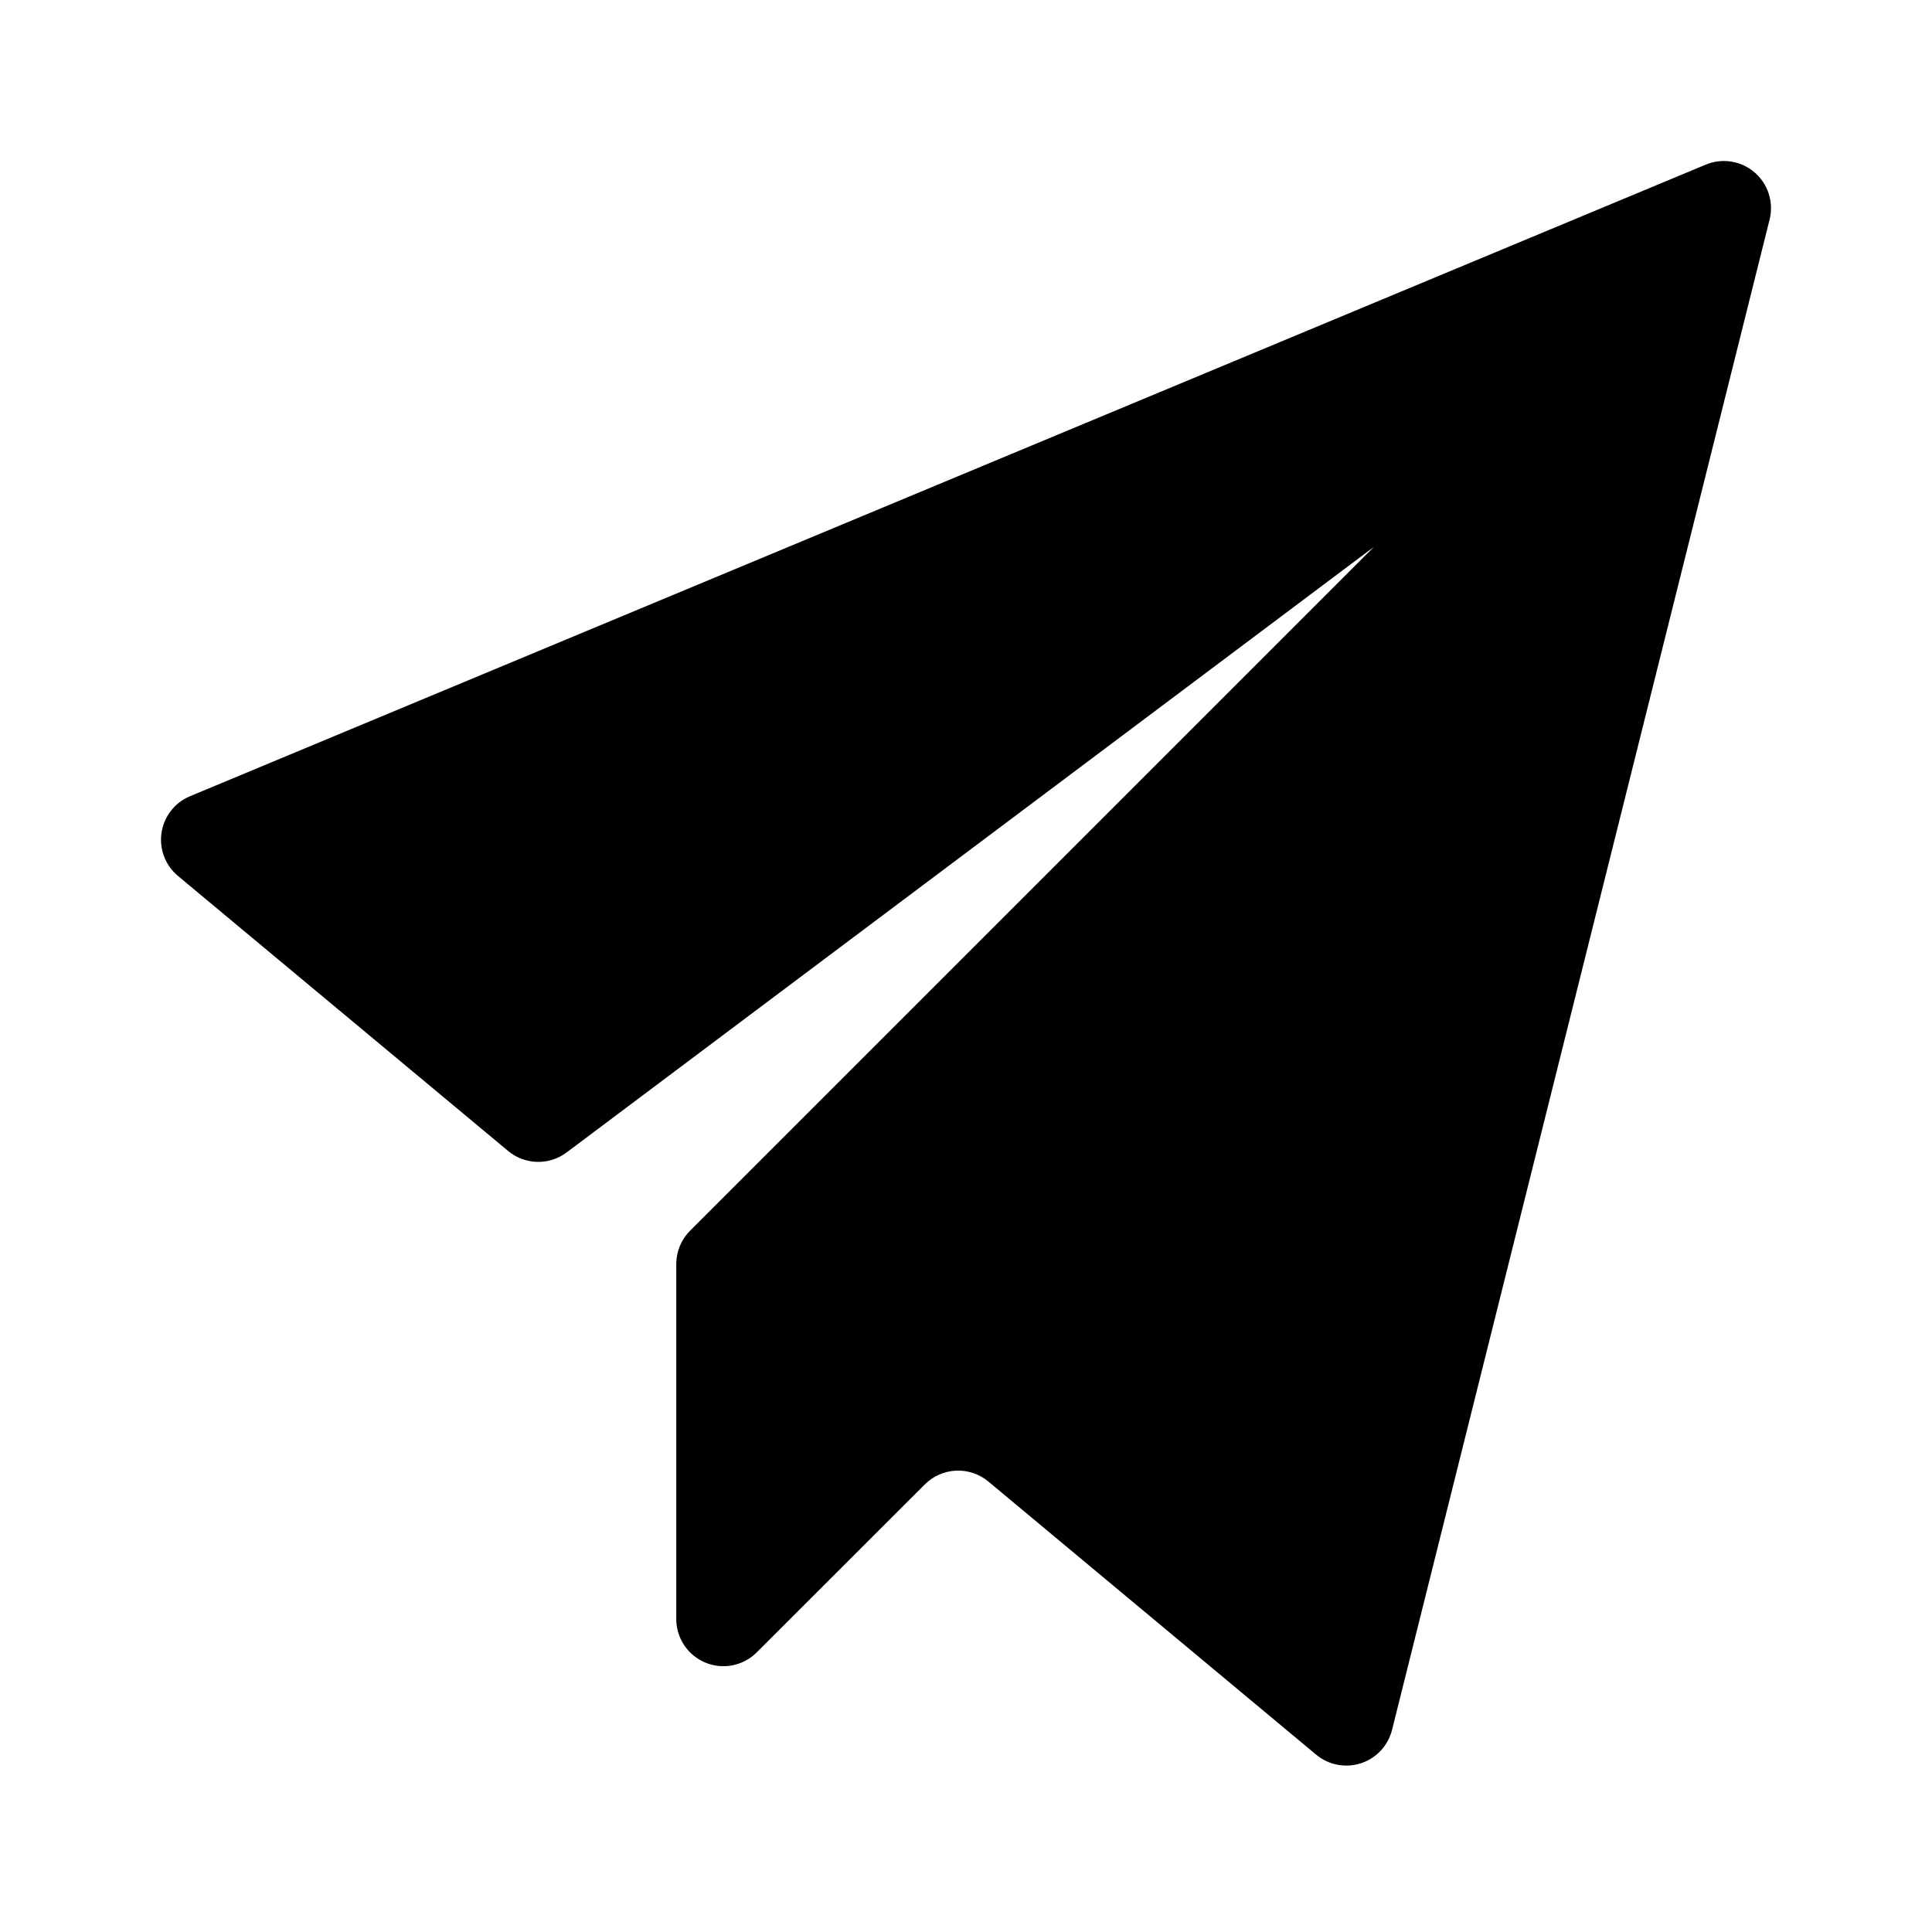 <svg xmlns="http://www.w3.org/2000/svg" width="24" height="24" viewBox="0 0 240 240"><path d="M23.595,98.914L211.892,20.451C212.894,20.033 213.992,19.902 215.064,20.073C216.136,20.243 217.139,20.708 217.962,21.416C218.785,22.123 219.395,23.045 219.724,24.08C220.053,25.114 220.089,26.219 219.826,27.272L172.924,214.896C172.683,215.857 172.202,216.741 171.526,217.465C170.85,218.19 170.002,218.731 169.06,219.038C168.118,219.345 167.113,219.408 166.14,219.221C165.167,219.035 164.258,218.604 163.497,217.97L122.772,184.037C121.648,183.103 120.216,182.622 118.756,182.69C117.296,182.757 115.914,183.369 114.882,184.403L93.992,205.278C93.174,206.092 92.132,206.646 91,206.87C89.867,207.094 88.694,206.978 87.627,206.537C86.56,206.095 85.647,205.349 85.003,204.39C84.36,203.432 84.014,202.305 84.009,201.15V157.029C84.008,156.26 84.159,155.498 84.453,154.787C84.747,154.077 85.178,153.431 85.721,152.886L170.669,67.938L70.38,143.166C69.325,143.957 68.034,144.368 66.717,144.333C65.399,144.298 64.132,143.82 63.119,142.976L22.102,108.809C21.33,108.165 20.737,107.332 20.381,106.392C20.024,105.452 19.916,104.436 20.066,103.442C20.216,102.447 20.619,101.509 21.237,100.715C21.855,99.922 22.667,99.302 23.595,98.914V98.914Z" fill-rule="nonZero" fill="#000000"/></svg>